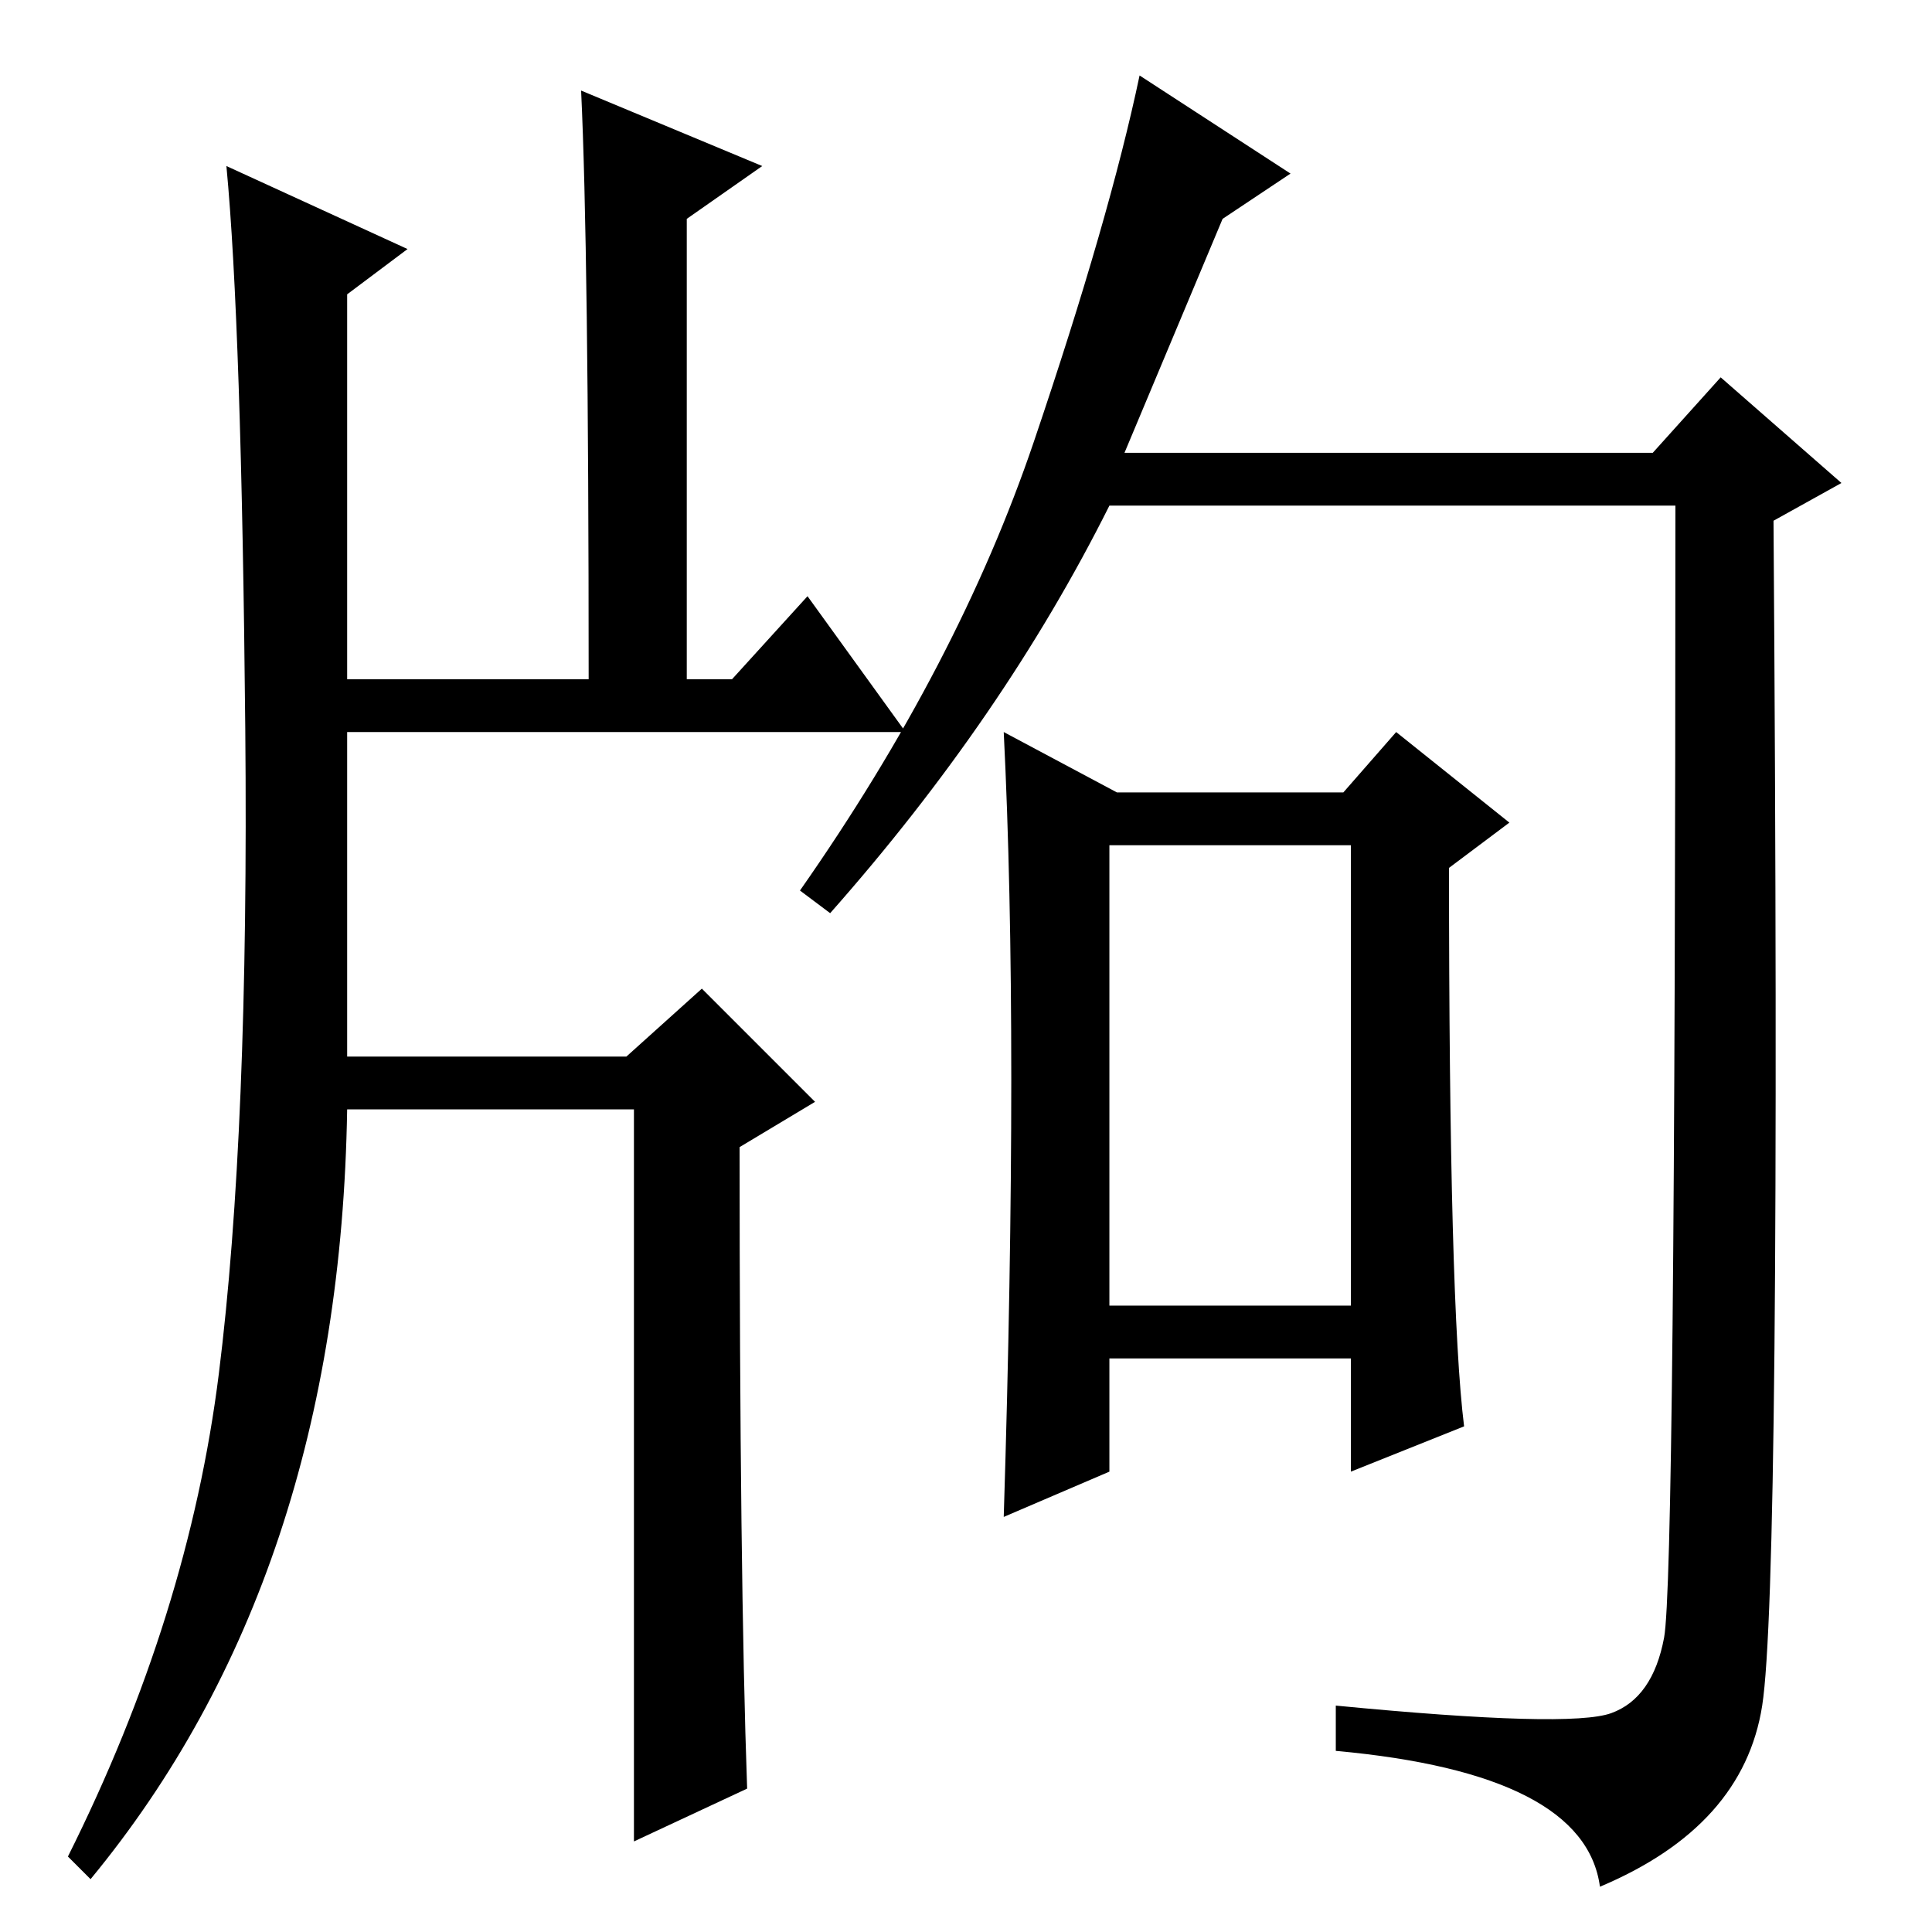 <?xml version="1.0" standalone="no"?>
<!DOCTYPE svg PUBLIC "-//W3C//DTD SVG 1.1//EN" "http://www.w3.org/Graphics/SVG/1.1/DTD/svg11.dtd" >
<svg xmlns="http://www.w3.org/2000/svg" xmlns:xlink="http://www.w3.org/1999/xlink" version="1.1" viewBox="0 -36 256 256">
  <g transform="matrix(1 0 0 -1 0 220)">
   <path fill="currentColor"
d="M147 83h32v61h-32v-61zM171 233l-9 -6l-13 -31h70l9 10l16 -14l-9 -5q1 -141 -1.5 -157t-21.5 -24q-2 15 -35 18v6q31 -3 36.5 -1t7 10t1.5 150h-75q-14 -28 -37 -54l-4 3q21 30 31 59.5t14 48.5zM194 67l-15 -6v15h-32v-15l-14 -6q1 32 1 58t-1 46l15 -8h30l7 8l15 -12
l-8 -6q0 -58 2 -74zM77 244l24 -10l-10 -7v-61h6l10 11l13 -18h-74v-43h37l10 9l15 -15l-10 -6q0 -57 1 -85l-15 -7v97h-38q-1 -62 -34 -102l-3 3q16 32 20 64t3.5 85.5t-2.5 74.5l24 -11l-8 -6v-51h32q0 57 -1 78z" />
  </g>

</svg>
